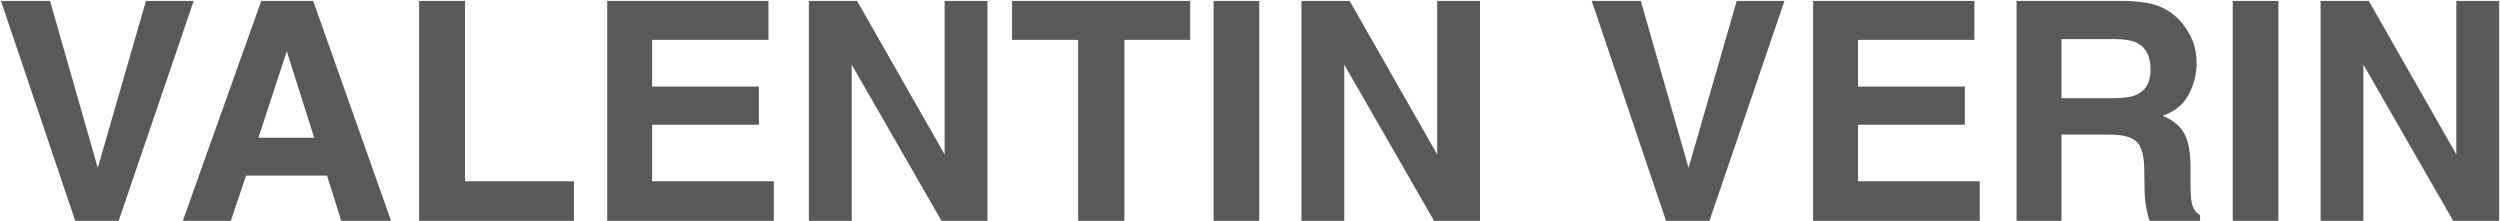 <svg width="1653" height="146" viewBox="0 0 1653 146" fill="none" xmlns="http://www.w3.org/2000/svg">
<path d="M0.636 0.615H33.086L64.648 110.985L96.507 0.615H128.069L78.457 146H49.755L0.636 0.615ZM216.247 116.114H162.689L152.629 146H120.869L172.75 0.615H207.074L258.561 146H225.617L216.247 116.114ZM207.765 91.061L189.616 33.855L170.876 91.061H207.765ZM277.104 0.615H307.482V119.862H379.484V146H277.104V0.615ZM501.789 82.481H431.168V119.862H511.652V146H401.479V0.615H508.102V26.358H431.168V57.23H501.789V82.481ZM652.895 146H622.516L563.139 42.731V146H534.831V0.615H566.689L624.587 102.108V0.615H652.895V146ZM786.937 0.615V26.358H743.439V146H712.863V26.358H669.169V0.615H786.937ZM802.422 0.615H832.604V146H802.422V0.615ZM978.58 146H948.201L888.824 42.731V146H860.517V0.615H892.375L950.272 102.108V0.615H978.58V146ZM1052.46 0.615H1084.91L1116.47 110.985L1148.33 0.615H1179.89L1130.28 146H1101.58L1052.46 0.615ZM1299.14 82.481H1228.52V119.862H1309V146H1198.83V0.615H1305.45V26.358H1228.52V57.23H1299.14V82.481ZM1394.42 88.99H1363.05V146H1333.36V0.615H1404.67C1414.87 0.812 1422.69 2.062 1428.15 4.363C1433.67 6.665 1438.34 10.051 1442.15 14.523C1445.31 18.205 1447.81 22.282 1449.65 26.753C1451.49 31.224 1452.41 36.32 1452.41 42.041C1452.41 48.945 1450.67 55.751 1447.18 62.458C1443.7 69.099 1437.95 73.801 1429.92 76.562C1436.63 79.258 1441.37 83.105 1444.13 88.103C1446.95 93.034 1448.37 100.596 1448.37 110.788V120.553C1448.37 127.194 1448.63 131.698 1449.16 134.065C1449.95 137.813 1451.79 140.575 1454.68 142.351V146H1421.24C1420.32 142.778 1419.67 140.181 1419.27 138.208C1418.48 134.131 1418.06 129.956 1417.99 125.682L1417.79 112.169C1417.66 102.897 1415.95 96.716 1412.66 93.626C1409.44 90.535 1403.36 88.99 1394.42 88.99ZM1412.86 62.557C1418.91 59.795 1421.93 54.337 1421.93 46.184C1421.93 37.372 1419.01 31.454 1413.16 28.43C1409.87 26.72 1404.94 25.865 1398.36 25.865H1363.05V64.924H1397.47C1404.31 64.924 1409.44 64.135 1412.86 62.557ZM1476.28 0.615H1506.46V146H1476.28V0.615ZM1652.44 146H1622.06L1562.68 42.731V146H1534.38V0.615H1566.23L1624.13 102.108V0.615H1652.44V146Z" fill="#595959"/>
</svg>
